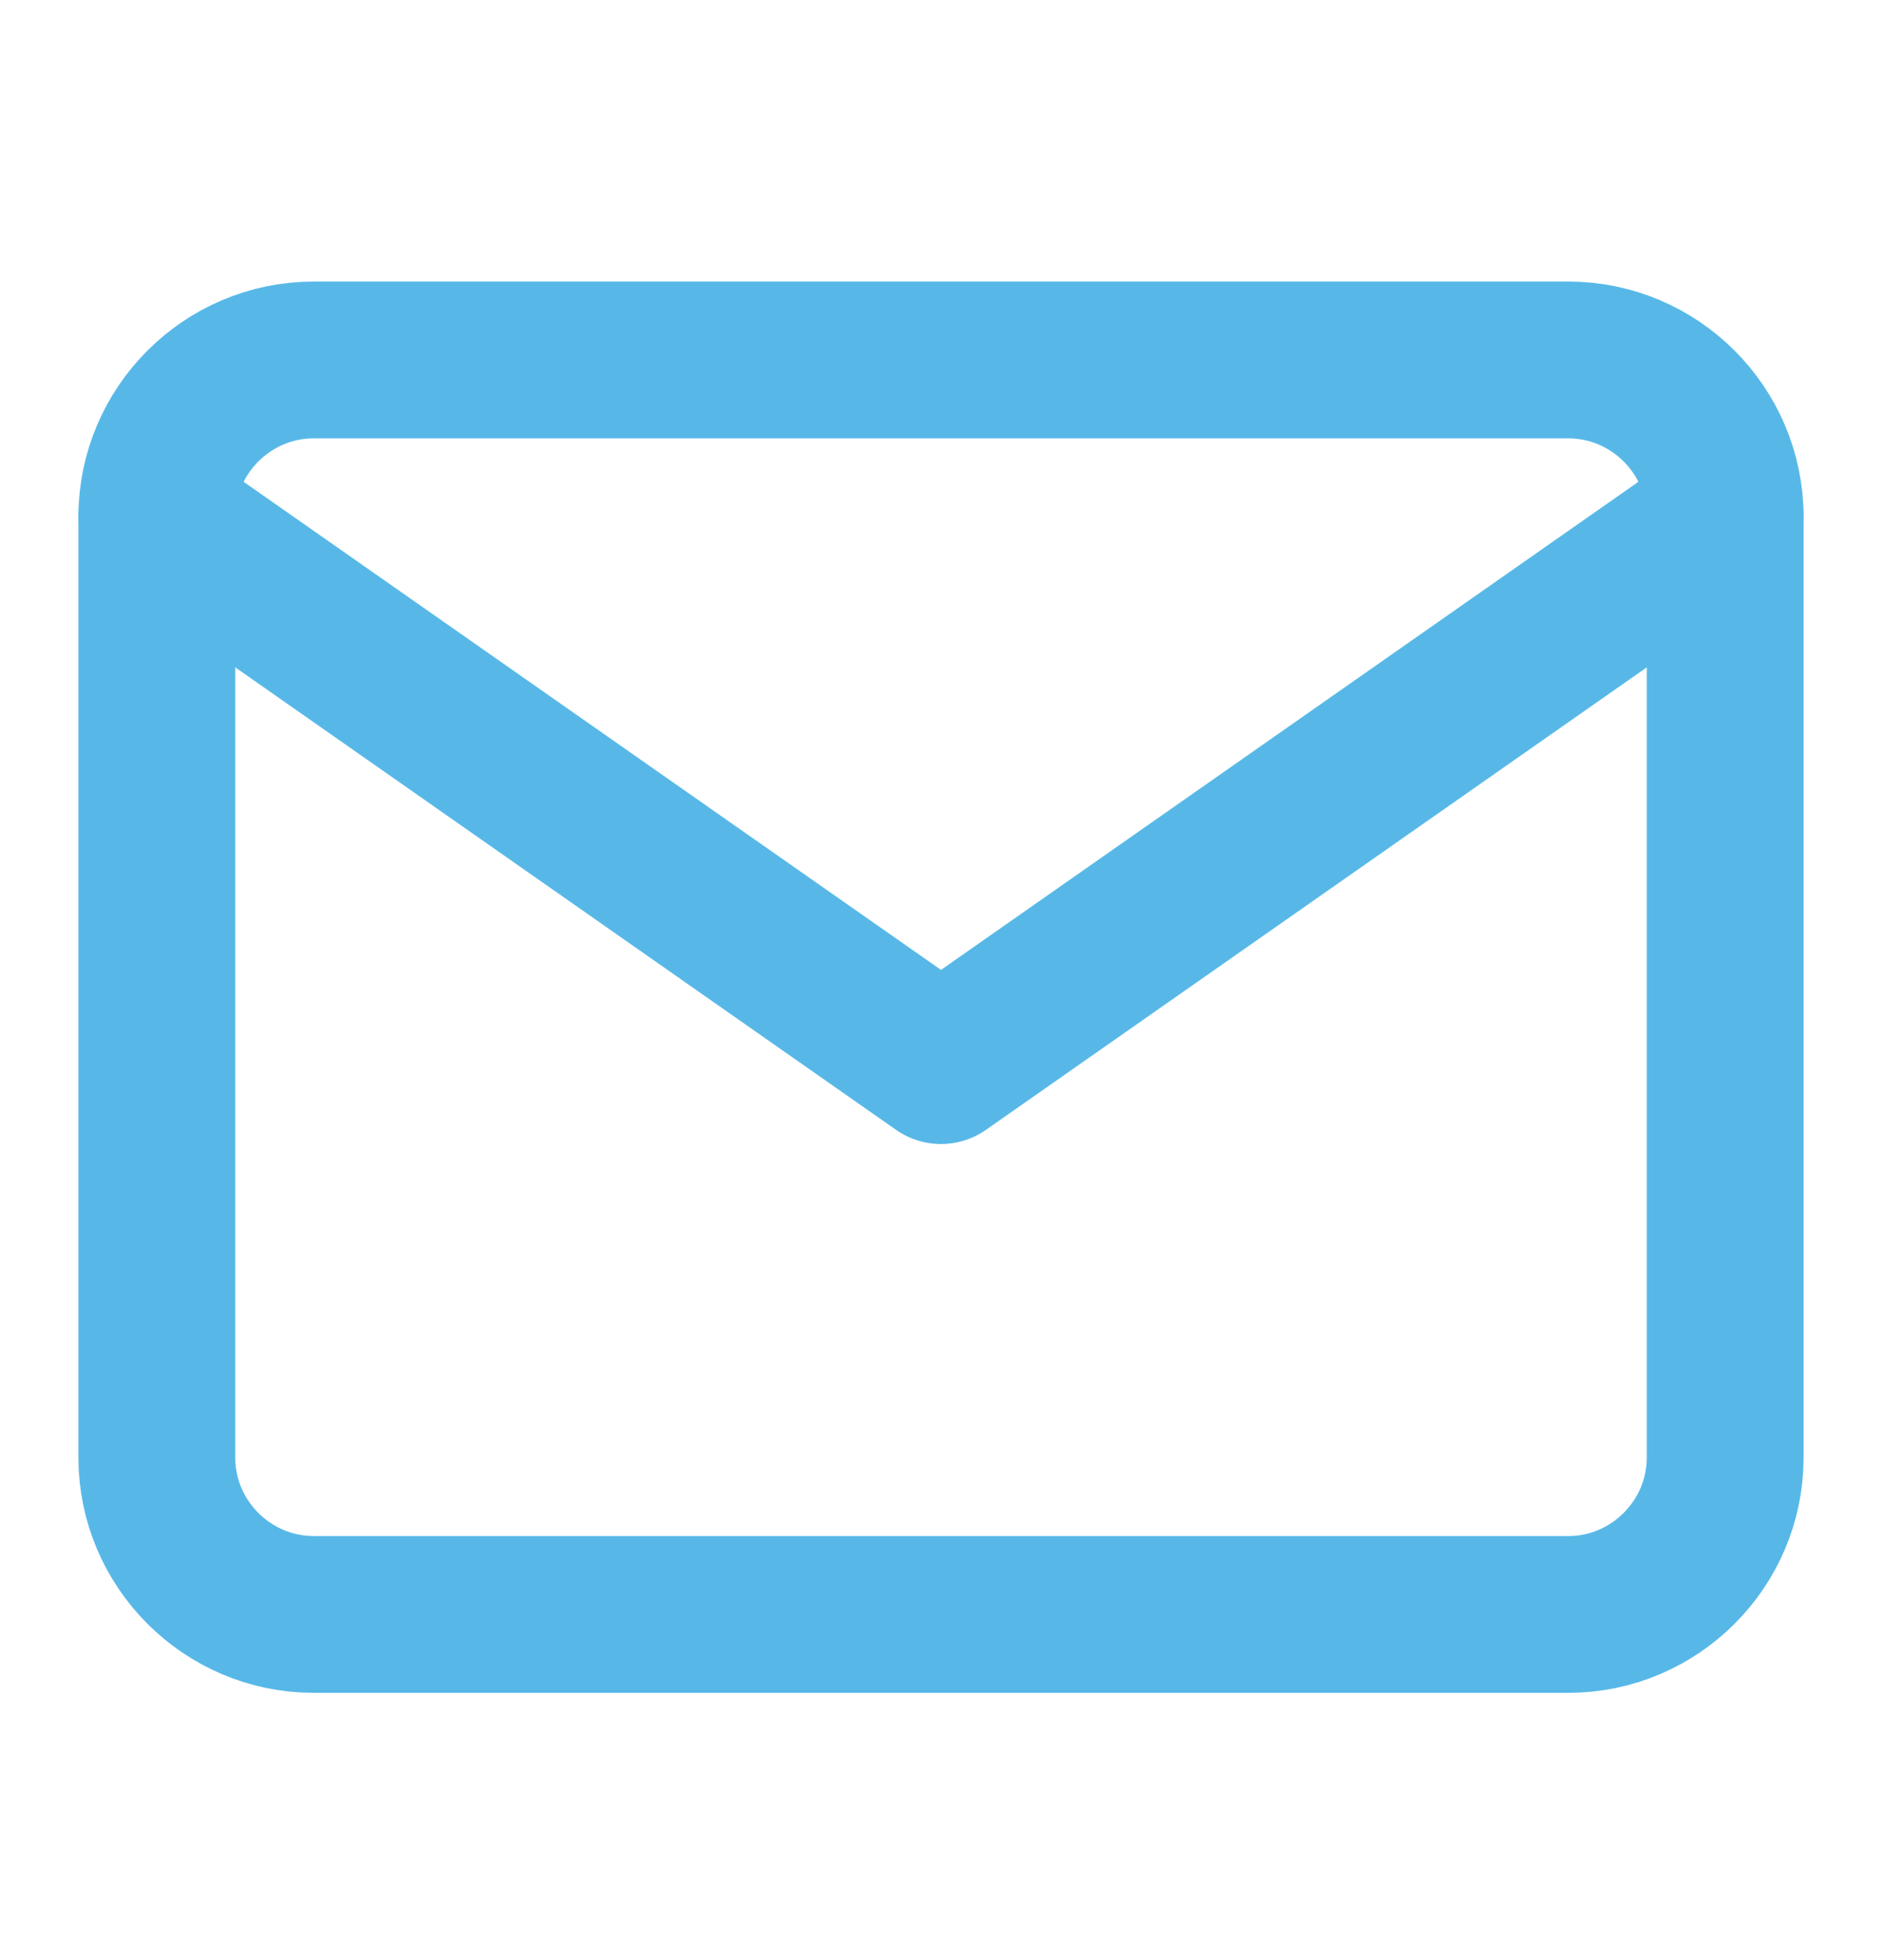 <svg width="24" height="25" viewBox="0 0 24 25" fill="none" xmlns="http://www.w3.org/2000/svg">
<path d="M4 4.591H20C21.1 4.591 22 5.491 22 6.591V18.591C22 19.691 21.1 20.591 20 20.591H4C2.9 20.591 2 19.691 2 18.591V6.591C2 5.491 2.9 4.591 4 4.591Z" stroke="#57B8E8" stroke-width="2" stroke-linecap="round" stroke-linejoin="round"/>
<path d="M22 6.591L12 13.591L2 6.591" stroke="#57B8E8" stroke-width="2" stroke-linecap="round" stroke-linejoin="round"/>
</svg>
